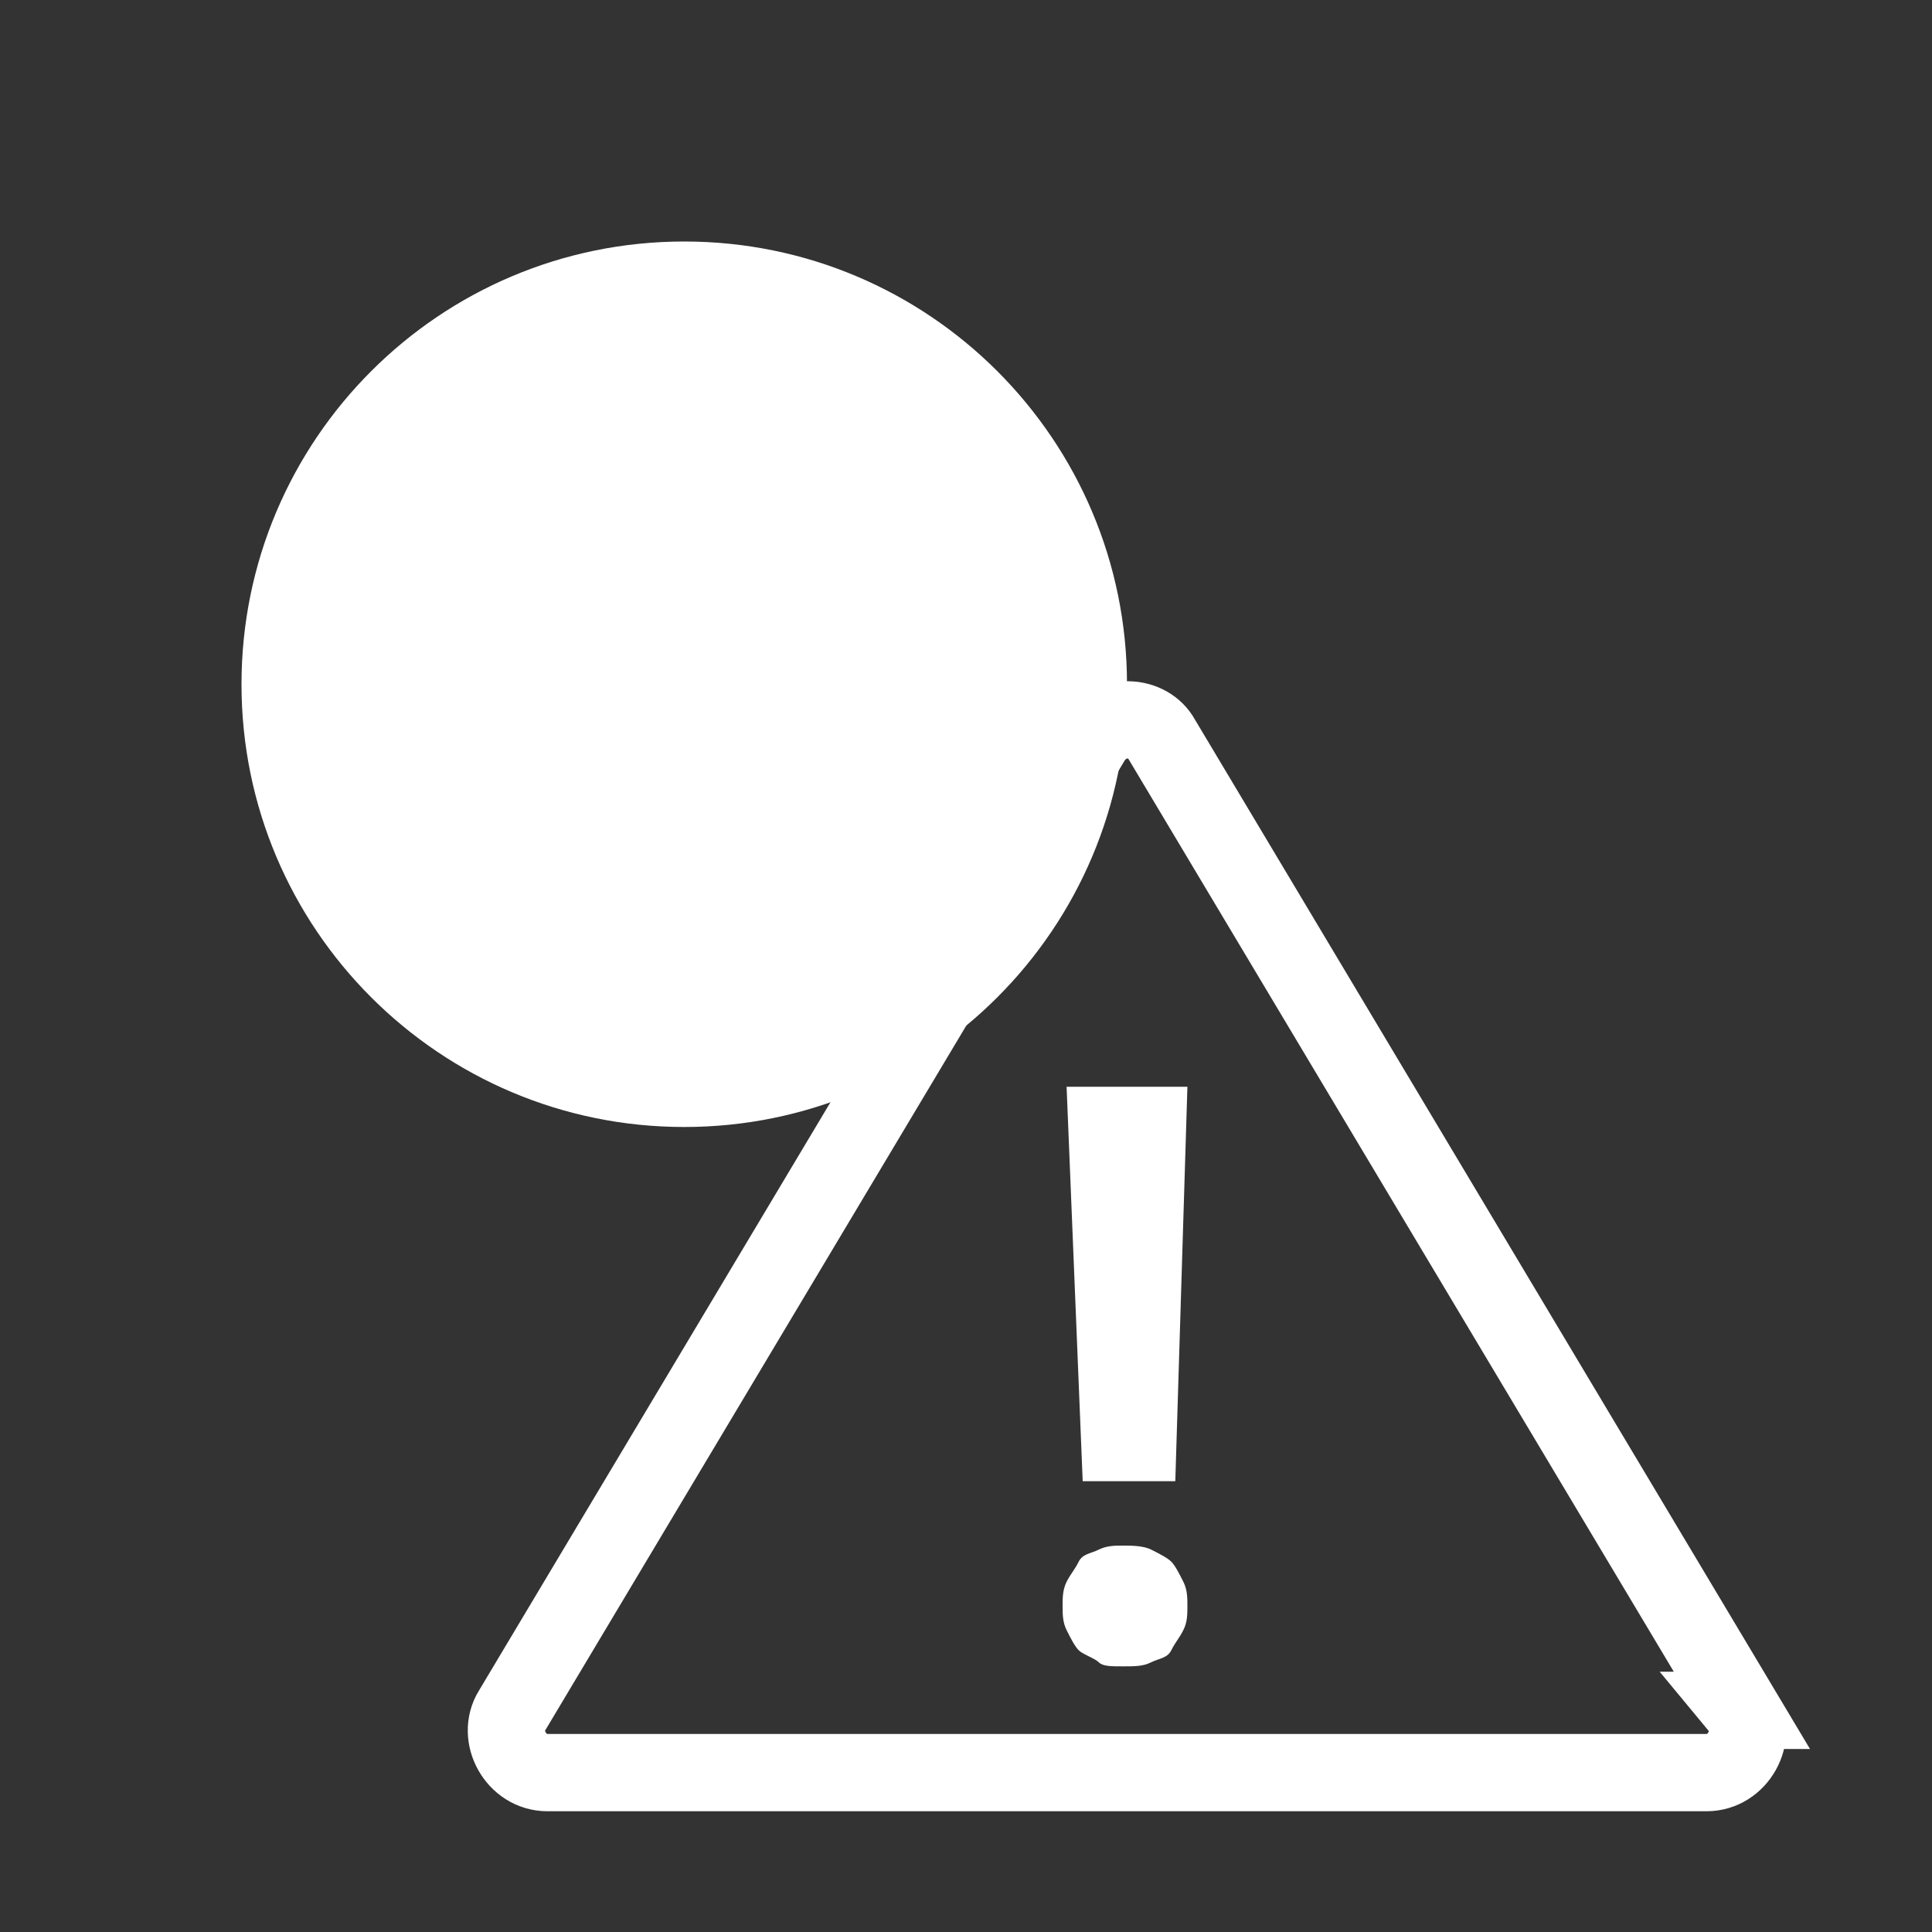 <svg width="30" height="30" viewBox="0 0 30 30" fill="none" xmlns="http://www.w3.org/2000/svg">
<rect x="0" y="0" width="30" height="30" fill="#333333" stroke="none"/>
<path d="M10.625 19.375C15.457 19.375 19.375 15.457 19.375 10.625C19.375 5.793 15.457 1.875 10.625 1.875C5.793 1.875 1.875 5.793 1.875 10.625C1.875 15.457 5.793 19.375 10.625 19.375Z" />
<path d="M10.625 17.5C14.422 17.5 17.5 14.422 17.5 10.625C17.5 6.828 14.422 3.75 10.625 3.75C6.828 3.75 3.75 6.828 3.75 10.625C3.75 14.422 6.828 17.5 10.625 17.5Z" fill="white"/>
<path d="M10 5H11.25V10.625H10V5Z" />
<path d="M14.159 13.096L13.099 14.157L10.094 11.152L11.154 10.092L14.159 13.096Z" />
<path d="M10.625 11.875C11.315 11.875 11.875 11.315 11.875 10.625C11.875 9.935 11.315 9.375 10.625 9.375C9.935 9.375 9.375 9.935 9.375 10.625C9.375 11.315 9.935 11.875 10.625 11.875Z" />
<path d="M10.5 12C11.328 12 12 11.328 12 10.5C12 9.672 11.328 9 10.5 9C9.672 9 9 9.672 9 10.5C9 11.328 9.672 12 10.5 12Z" />
<path d="M7.949 26.564L7.949 26.564L7.953 26.558L16.95 11.499C17.233 11.044 17.838 11.108 18.034 11.472L18.041 11.484L18.048 11.495L27.048 26.558L27.047 26.558L27.052 26.564C27.295 26.961 26.988 27.525 26.5 27.525H8.5C8.012 27.525 7.705 26.961 7.949 26.564Z"  stroke="white" stroke-width="1.2"/>
<path d="M16.5 24.938C16.5 24.812 16.5 24.688 16.562 24.562C16.625 24.438 16.688 24.375 16.75 24.25C16.812 24.125 16.938 24.125 17.062 24.062C17.188 24 17.312 24 17.438 24C17.562 24 17.75 24 17.875 24.062C18 24.125 18.125 24.188 18.188 24.25C18.25 24.312 18.312 24.438 18.375 24.562C18.438 24.688 18.438 24.812 18.438 24.938C18.438 25.062 18.438 25.188 18.375 25.312C18.312 25.438 18.25 25.5 18.188 25.625C18.125 25.75 18 25.75 17.875 25.812C17.75 25.875 17.625 25.875 17.438 25.875C17.25 25.875 17.125 25.875 17.062 25.812C17 25.75 16.812 25.688 16.75 25.625C16.688 25.562 16.625 25.438 16.562 25.312C16.5 25.188 16.5 25.062 16.5 24.938ZM18.25 23H16.812L16.562 16.875H18.438L18.25 23Z" fill="white"/>
</svg>
